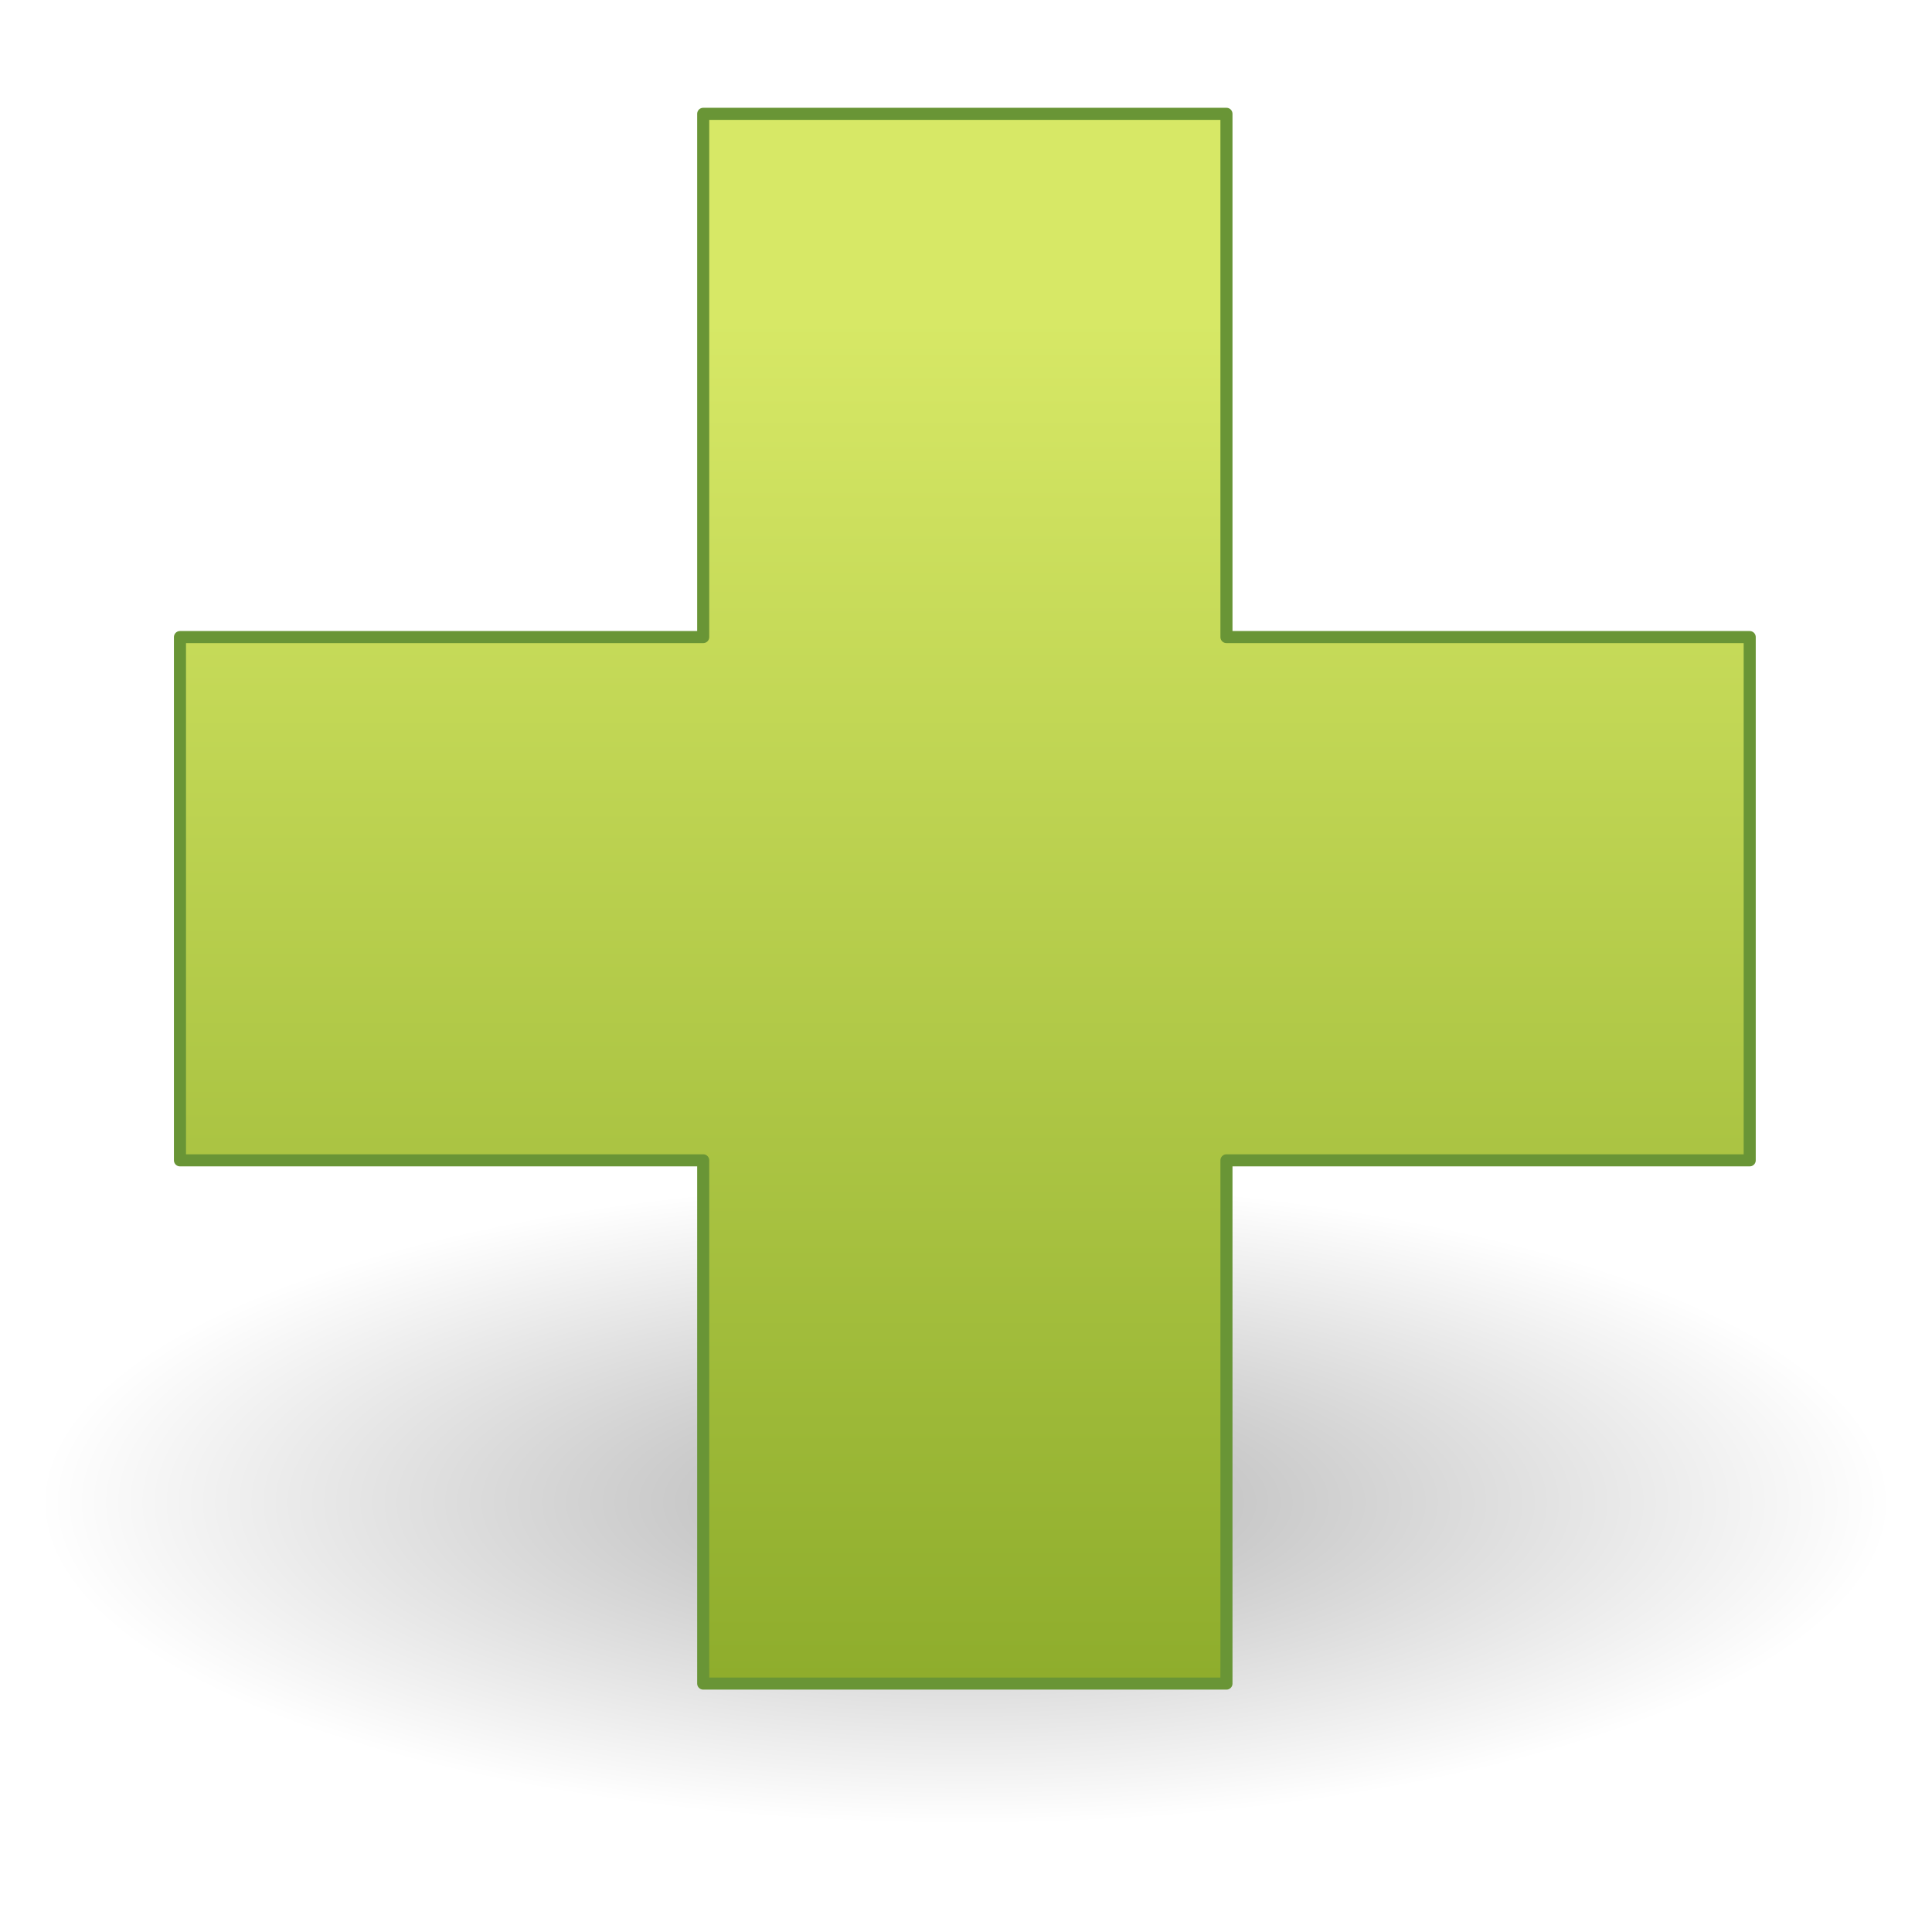 <?xml version="1.0" encoding="UTF-8" standalone="no"?><!DOCTYPE svg PUBLIC "-//W3C//DTD SVG 1.1//EN" "http://www.w3.org/Graphics/SVG/1.1/DTD/svg11.dtd"><svg height="64" version="1.1" viewBox="0 0 48 48" width="64" xmlns="http://www.w3.org/2000/svg"><defs><radialGradient cx="62.625" cy="4.625" gradientTransform="matrix(2.165 0 0 .753 -111.59 33.846)" gradientUnits="userSpaceOnUse" id="c" r="10.625"><stop offset="0"/><stop offset="1" stop-opacity="0"/></radialGradient><linearGradient gradientTransform="matrix(1.845 0 0 1.834 -20.086 -19.886)" gradientUnits="userSpaceOnUse" id="b" x1="24.104" x2="24.104" y1="15.181" y2="34.225"><stop offset="0" stop-color="#d7e866"/><stop offset="1" stop-color="#8cab2a"/></linearGradient></defs><path d="m46.971 37.328c-0.429 3.134-3.719 4.49-6.317 5.489-9.621 3.208-20.114 3.147-29.962 1.053-3.294-0.833-6.78-2.01-9.103-4.609-1.555-2.29 0.452-5.157 2.673-6.071 6.079-3.189 13.107-3.722 19.85-3.855 6.754 0.037 13.758 0.835 19.82 4.004 1.456 0.868 2.914 2.184 3.038 3.989z" fill="url(#c)" fill-rule="evenodd" opacity="0.3"/><path d="m17.471 15.828v-13h13v13h13v13h-13v13h-13v-13h-13v-13h13z" fill="url(#b)" fill-rule="evenodd" stroke="#699536" stroke-linejoin="round" stroke-width="0.3"/></svg>